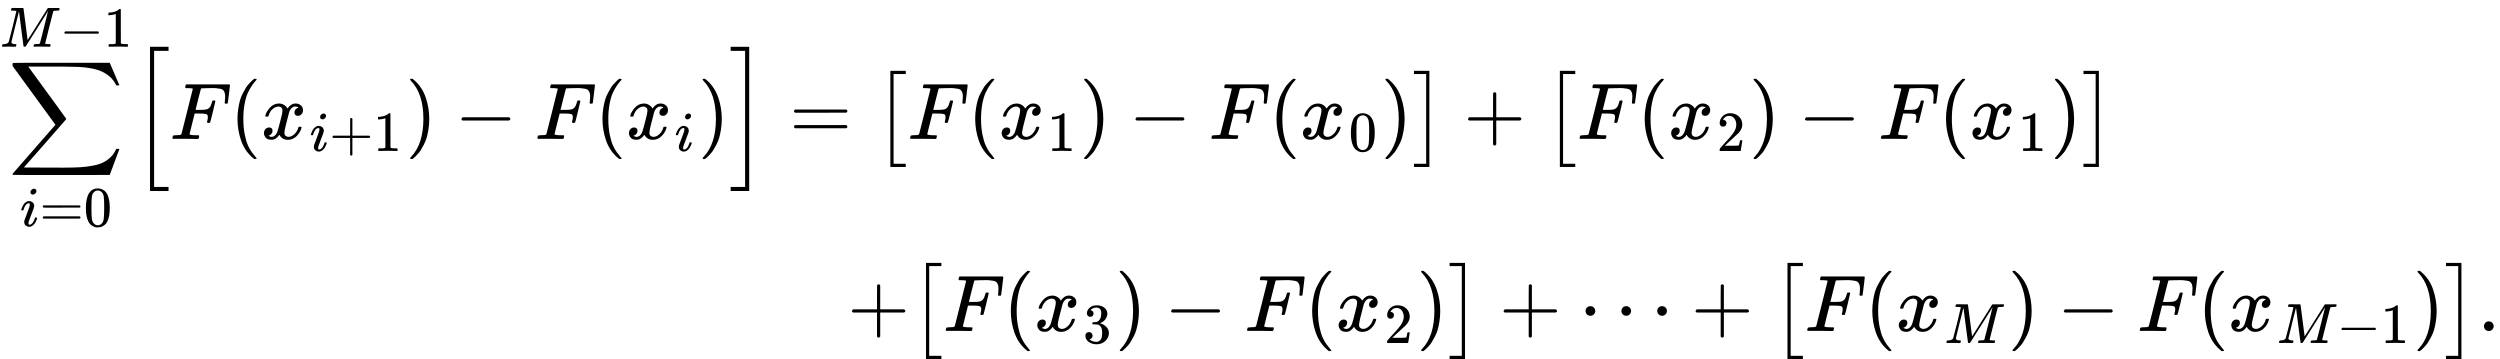 <svg style="vertical-align:-4.5ex" xmlns="http://www.w3.org/2000/svg" width="70.543ex" height="10.131ex" viewBox="0 -2488.9 31179.8 4477.9" xmlns:xlink="http://www.w3.org/1999/xlink"><defs><path id="a" d="M60 948q3 2 605 2h602l58-135q59-138 63-146h-40l-7 14q-21 41-56 78-50 48-111 77t-141 43-151 17-183 4H251l8-11q463-633 465-639 1-2 0-6-3-3-264-302L196-356q0-1 211-1h141q89 0 128-1 136 0 220 5t167 21 141 49 103 87q21 26 41 72h40q0-1-7-21t-25-65-31-84l-58-155-601-1q-602 0-605 2-6 2-6 9 0 2 2 6l533 610q0 1-33 45T452 366 322 544L56 909l-1 15q0 21 5 24"/><path id="b" d="M184 600q0 24 19 42t44 19q18 0 30-12t13-30q0-23-20-42t-44-20q-15 0-28 10t-14 33M21 287q0 8 9 31t24 51 44 51 60 22q39 0 65-23t27-62q0-17-14-56t-40-105-42-113q-5-22-5-32 0-25 17-25 9 0 19 3t23 14 27 35 25 59q3 12 5 14t17 2q20 0 20-10 0-8-9-31t-25-51-45-50-62-22q-32 0-59 21T74 74q0 17 5 32t43 114q38 101 44 121t7 39q0 24-17 24h-2q-30 0-55-33t-38-84q-1-1-2-3t-1-3-2-2-3-1-4 0-8 0H27q-6 6-6 9"/><path id="c" d="M56 347q0 13 14 20h637q15-8 15-20 0-11-14-19l-318-1H72q-16 5-16 20m0-194q0 15 16 20h636q14-10 14-20 0-13-15-20H70q-14 7-14 20"/><path id="d" d="M96 585q56 81 153 81 48 0 96-26t78-92q37-83 37-228 0-155-43-237-20-42-55-67t-61-31-51-7q-26 0-52 6t-61 32-55 67q-43 82-43 237 0 174 57 265m225 12q-30 32-71 32-42 0-72-32-25-26-33-72t-8-192q0-158 8-208t36-79q28-30 69-30 40 0 68 30 29 30 36 84t8 203q0 145-8 191t-33 73"/><path id="e" d="M289 629q0 6-57 8-24 0-31 1t-7 10q0 1 2 11 1 3 2 7t1 5 2 5 2 3 4 2 5 2 8 0 12 1h30q24 0 45-1h91q12 0 16-5 1-4 37-282l36-279 23 37q24 36 64 100t88 140q175 279 177 281l3 3q2 2 4 3l6 2h136q23 0 29 1 34 0 34-11 0-5-3-17t-3-13q-4-6-37-6-40-1-51-3t-18-11q-3-5-72-283T797 59q0-4 1-5t7-4 17-2 33-2h31q6-9 6-11 0-16-7-30-5-5-16-5-5 0-41 1t-92 1h-92q-31 0-35-1-17 0-17 10 0 2 2 14 4 16 8 18t23 3q27 0 60 3 14 3 19 12 2 4 38 146t71 283 35 141L654 322Q458 10 453 5l-4-2q-5-3-16-3-15 0-18 7-2 4-41 310l-39 307-68-270Q200 88 200 79q6-33 72-33h10q6-5 7-9t-3-18q-4-16-8-18-4-1-11-1h-12q-10 0-34 1t-64 1q-30 0-62-1T58 0Q43 0 39 2t-4 9q0 2 3 14t5 15q2 6 22 6 70 0 89 40 4 6 69 268t66 275"/><path id="f" d="M84 237v13l14 20h581q15-8 15-20t-15-20H98q-14 7-14 20Z"/><path id="g" d="m213 578-13-5q-14-5-40-10t-58-7H83v46h19q47 2 87 15t56 24 28 22q2 3 12 3 9 0 17-6V361l1-300q7-7 12-9t24-4 62-2h26V0h-11q-21 3-159 3-136 0-157-3H88v46h64q16 0 25 1t16 3 8 2 6 5 6 4z"/><path id="h" d="M224-649v1799h231v-51H275V-598h180v-51z"/><path id="i" d="M48 1Q31 1 31 11q0 2 3 14 4 16 8 18t23 3q27 0 60 3 14 3 19 12 2 5 71 281t70 280q0 7-4 7-8 3-53 5h-31q-6 6-6 8t2 17q4 17 10 21h539q7-4 7-11 0-5-13-112t-14-110q-2-7-20-7h-12q-7 5-7 13 0 1 3 24t3 53-7 49-19 31-37 16-51 7-72 1h-23q-82-1-87-3t-7-8q-1-1-34-131l-32-129h78q20 0 28 1t22 3 24 7 17 12q13 12 22 33t13 38 5 18q3 5 19 5h12q7-5 7-10 0-3-31-131t-34-132q-2-7-20-7h-12q-7 6-7 12 0 3 5 22t5 40q0 29-20 36t-89 7h-55l-32-127Q245 66 245 60q0-14 89-14h25q6-6 6-7t-2-20q-4-13-10-19h-17q-41 2-151 2H86Q52 2 48 1"/><path id="j" d="M94 250q0 69 10 131t23 107 37 88 38 67 42 52 33 34 25 21h17q14 0 14-9 0-3-17-21t-41-53-49-86-42-138-17-193 17-192 41-139 49-86 42-53 17-21q0-9-15-9h-16l-28 24q-94 85-137 212T94 250"/><path id="k" d="M52 289q7 42 54 97t116 56q35 0 64-18t43-45q42 63 101 63 37 0 64-22t28-59q0-29-14-47t-27-22-23-4q-19 0-31 11t-12 29q0 46 50 63-11 13-40 13-13 0-19-2-38-16-56-66-60-221-60-258 0-28 16-40t35-12q37 0 73 33t49 81q3 10 6 11t16 2h4q15 0 15-8 0-1-2-11-16-57-62-101T333-11q-70 0-106 63-41-62-94-62h-6q-49 0-70 26T35 71q0 32 19 52t45 20q43 0 43-42 0-20-12-35t-23-20-13-5l-3-1q0-1 6-4t16-7 19-3q36 0 62 45 9 16 23 68t28 108 16 66q5 27 5 39 0 28-15 40t-34 12q-40 0-75-32t-49-82q-2-9-5-10t-16-2H58q-6 6-6 11"/><path id="l" d="M56 237v13l14 20h299v150l1 150q10 13 19 13 13 0 20-15V270h298q15-8 15-20t-15-20H409V-68q-8-14-18-14h-4q-12 0-18 14v298H70q-14 7-14 20Z"/><path id="m" d="m60 749 4 1h22l28-24q94-85 137-212t43-264q0-68-10-131T261 12t-37-88-38-67-41-51-32-33-23-19l-4-4H63q-3 0-5 3t-3 9q1 1 11 13Q221-64 221 250T66 725q-10 12-11 13 0 8 5 11"/><path id="n" d="M16 1099v51h231V-649H16v51h180v1697z"/><path id="o" d="M202-349V850h192v-40H242V-309h152v-40z"/><path id="p" d="M22 810v40h192V-349H22v40h152V810z"/><path id="q" d="M109 429q-27 0-43 18t-16 44q0 71 53 123t132 52q91 0 152-56t62-145q0-43-20-82t-48-68-80-74q-36-31-100-92l-59-56 76-1q157 0 167 5 7 2 24 89v3h40v-3q-1-3-13-91T421 3V0H50v31q0 7 6 15t30 35q29 32 50 56 9 10 34 37t34 37 29 33 28 34 23 30 21 32 15 29 13 32 7 30 3 33q0 63-34 109t-97 46q-33 0-58-17t-35-33-10-19q0-1 5-1 18 0 37-14t19-46q0-25-16-42t-45-18"/><path id="r" d="M127 463q-27 0-42 17t-16 44q0 55 48 98t116 43q35 0 44-1 74-12 113-53t40-89q0-52-34-101t-94-71l-3-2q0-1 9-3t29-9 38-21q82-53 82-140 0-79-62-138T238-22q-80 0-138 43T42 130q0 28 18 45t45 18q28 0 46-18t18-45q0-11-3-20t-7-16-11-12-12-8-10-4-8-3l-4-1q51-45 124-45 55 0 83 53 17 33 17 101v20q0 95-64 127-15 6-61 7l-42 1-3 2q-2 3-2 16 0 18 8 18 28 0 58 5 34 5 62 42t28 112v8q0 57-35 79-22 14-47 14-32 0-59-11t-38-23-11-12h3q3-1 8-2t10-5 12-7 10-11 8-15 3-20q0-22-14-39t-45-18"/><path id="s" d="M78 250q0 24 17 42t43 18q24 0 42-16t19-43q0-25-17-43t-43-18-43 17-18 43m447 0q0 24 17 42t43 18q24 0 42-16t19-43q0-25-17-43t-43-18-43 17-18 43m447 0q0 24 17 42t43 18q24 0 42-16t19-43q0-25-17-43t-43-18-43 17-18 43"/><path id="t" d="M78 60q0 24 17 42t43 18q24 0 42-16t19-43q0-25-17-43T139 0 96 17 78 60"/></defs><g stroke="currentColor" fill="currentColor" stroke-width="0"><g><g><g><g><use data-c="2211" xlink:href="#a" transform="scale(1 -1) translate(0 756) translate(101.4)"/><g data-mjx-texclass="ORD"><use data-c="1D456" xlink:href="#b" transform="scale(1 -1) translate(0 756) translate(249.6 -1087.9)scale(.707)"/><use data-c="3D" xlink:href="#c" transform="scale(1 -1) translate(0 756) translate(249.6 -1087.9)scale(.707) translate(345)"/><use data-c="30" xlink:href="#d" transform="scale(1 -1) translate(0 756) translate(249.6 -1087.9)scale(.707) translate(1123)"/></g><g data-mjx-texclass="ORD"><use data-c="1D440" xlink:href="#e" transform="scale(1 -1) translate(0 756) translate(0 1150)scale(.707)"/><use data-c="2212" xlink:href="#f" transform="scale(1 -1) translate(0 756) translate(0 1150)scale(.707) translate(1051)"/><use data-c="31" xlink:href="#g" transform="scale(1 -1) translate(0 756) translate(0 1150)scale(.707) translate(1829)"/></g></g><g data-mjx-texclass="OPEN"><use data-c="5B" xlink:href="#h" transform="scale(1 -1) translate(0 756) translate(1646.9) translate(0 -.5)"/></g><use data-c="1D439" xlink:href="#i" transform="scale(1 -1) translate(0 756) translate(2118.9)"/><use data-c="28" xlink:href="#j" transform="scale(1 -1) translate(0 756) translate(2867.9)"/><g><use data-c="1D465" xlink:href="#k" transform="scale(1 -1) translate(0 756) translate(3256.9)"/><g data-mjx-texclass="ORD"><use data-c="1D456" xlink:href="#b" transform="scale(1 -1) translate(0 756) translate(3256.9) translate(605 -150)scale(.707)"/><use data-c="2B" xlink:href="#l" transform="scale(1 -1) translate(0 756) translate(3256.9) translate(605 -150)scale(.707) translate(345)"/><use data-c="31" xlink:href="#g" transform="scale(1 -1) translate(0 756) translate(3256.9) translate(605 -150)scale(.707) translate(1123)"/></g></g><use data-c="29" xlink:href="#m" transform="scale(1 -1) translate(0 756) translate(5059.5)"/><use data-c="2212" xlink:href="#f" transform="scale(1 -1) translate(0 756) translate(5670.7)"/><use data-c="1D439" xlink:href="#i" transform="scale(1 -1) translate(0 756) translate(6670.9)"/><use data-c="28" xlink:href="#j" transform="scale(1 -1) translate(0 756) translate(7419.9)"/><g><use data-c="1D465" xlink:href="#k" transform="scale(1 -1) translate(0 756) translate(7808.9)"/><use data-c="1D456" xlink:href="#b" transform="scale(1 -1) translate(0 756) translate(7808.9) translate(605 -150)scale(.707)"/></g><use data-c="29" xlink:href="#m" transform="scale(1 -1) translate(0 756) translate(8707.9)"/><g data-mjx-texclass="CLOSE"><use data-c="5D" xlink:href="#n" transform="scale(1 -1) translate(0 756) translate(9096.9) translate(0 -.5)"/></g></g><g><use data-c="3D" xlink:href="#c" transform="scale(1 -1) translate(0 756) translate(9568.9) translate(277.8)"/><g data-mjx-texclass="OPEN"><use data-c="5B" xlink:href="#o" transform="scale(1 -1) translate(0 756) translate(9568.9) translate(1333.6) translate(0 -.5)"/></g><use data-c="1D439" xlink:href="#i" transform="scale(1 -1) translate(0 756) translate(9568.9) translate(1750.6)"/><use data-c="28" xlink:href="#j" transform="scale(1 -1) translate(0 756) translate(9568.9) translate(2499.6)"/><g><use data-c="1D465" xlink:href="#k" transform="scale(1 -1) translate(0 756) translate(9568.9) translate(2888.6)"/><use data-c="31" xlink:href="#g" transform="scale(1 -1) translate(0 756) translate(9568.9) translate(2888.6) translate(605 -150)scale(.707)"/></g><use data-c="29" xlink:href="#m" transform="scale(1 -1) translate(0 756) translate(9568.9) translate(3897.1)"/><use data-c="2212" xlink:href="#f" transform="scale(1 -1) translate(0 756) translate(9568.9) translate(4508.3)"/><use data-c="1D439" xlink:href="#i" transform="scale(1 -1) translate(0 756) translate(9568.9) translate(5508.6)"/><use data-c="28" xlink:href="#j" transform="scale(1 -1) translate(0 756) translate(9568.9) translate(6257.6)"/><g><use data-c="1D465" xlink:href="#k" transform="scale(1 -1) translate(0 756) translate(9568.9) translate(6646.6)"/><use data-c="30" xlink:href="#d" transform="scale(1 -1) translate(0 756) translate(9568.9) translate(6646.6) translate(605 -150)scale(.707)"/></g><use data-c="29" xlink:href="#m" transform="scale(1 -1) translate(0 756) translate(9568.9) translate(7655.1)"/><g data-mjx-texclass="CLOSE"><use data-c="5D" xlink:href="#p" transform="scale(1 -1) translate(0 756) translate(9568.9) translate(8044.1) translate(0 -.5)"/></g><use data-c="2B" xlink:href="#l" transform="scale(1 -1) translate(0 756) translate(9568.9) translate(8683.3)"/><g data-mjx-texclass="OPEN"><use data-c="5B" xlink:href="#o" transform="scale(1 -1) translate(0 756) translate(9568.9) translate(9683.6) translate(0 -.5)"/></g><use data-c="1D439" xlink:href="#i" transform="scale(1 -1) translate(0 756) translate(9568.9) translate(10100.6)"/><use data-c="28" xlink:href="#j" transform="scale(1 -1) translate(0 756) translate(9568.9) translate(10849.6)"/><g><use data-c="1D465" xlink:href="#k" transform="scale(1 -1) translate(0 756) translate(9568.9) translate(11238.6)"/><use data-c="32" xlink:href="#q" transform="scale(1 -1) translate(0 756) translate(9568.9) translate(11238.6) translate(605 -150)scale(.707)"/></g><use data-c="29" xlink:href="#m" transform="scale(1 -1) translate(0 756) translate(9568.9) translate(12247.1)"/><use data-c="2212" xlink:href="#f" transform="scale(1 -1) translate(0 756) translate(9568.9) translate(12858.3)"/><use data-c="1D439" xlink:href="#i" transform="scale(1 -1) translate(0 756) translate(9568.9) translate(13858.5)"/><use data-c="28" xlink:href="#j" transform="scale(1 -1) translate(0 756) translate(9568.9) translate(14607.5)"/><g><use data-c="1D465" xlink:href="#k" transform="scale(1 -1) translate(0 756) translate(9568.9) translate(14996.5)"/><use data-c="31" xlink:href="#g" transform="scale(1 -1) translate(0 756) translate(9568.9) translate(14996.5) translate(605 -150)scale(.707)"/></g><use data-c="29" xlink:href="#m" transform="scale(1 -1) translate(0 756) translate(9568.9) translate(16005.1)"/><g data-mjx-texclass="CLOSE"><use data-c="5D" xlink:href="#p" transform="scale(1 -1) translate(0 756) translate(9568.9) translate(16394.1) translate(0 -.5)"/></g></g></g><g><g><use data-c="2B" xlink:href="#l" transform="scale(1 -1) translate(0 -1639.4) translate(9568.9) translate(1000)"/><g data-mjx-texclass="OPEN"><use data-c="5B" xlink:href="#o" transform="scale(1 -1) translate(0 -1639.4) translate(9568.9) translate(1778) translate(0 -.5)"/></g><use data-c="1D439" xlink:href="#i" transform="scale(1 -1) translate(0 -1639.4) translate(9568.9) translate(2195)"/><use data-c="28" xlink:href="#j" transform="scale(1 -1) translate(0 -1639.4) translate(9568.9) translate(2944)"/><g><use data-c="1D465" xlink:href="#k" transform="scale(1 -1) translate(0 -1639.4) translate(9568.9) translate(3333)"/><use data-c="33" xlink:href="#r" transform="scale(1 -1) translate(0 -1639.4) translate(9568.9) translate(3333) translate(605 -150)scale(.707)"/></g><use data-c="29" xlink:href="#m" transform="scale(1 -1) translate(0 -1639.4) translate(9568.9) translate(4341.6)"/><use data-c="2212" xlink:href="#f" transform="scale(1 -1) translate(0 -1639.4) translate(9568.9) translate(4952.8)"/><use data-c="1D439" xlink:href="#i" transform="scale(1 -1) translate(0 -1639.4) translate(9568.9) translate(5953)"/><use data-c="28" xlink:href="#j" transform="scale(1 -1) translate(0 -1639.4) translate(9568.9) translate(6702)"/><g><use data-c="1D465" xlink:href="#k" transform="scale(1 -1) translate(0 -1639.4) translate(9568.9) translate(7091)"/><use data-c="32" xlink:href="#q" transform="scale(1 -1) translate(0 -1639.4) translate(9568.9) translate(7091) translate(605 -150)scale(.707)"/></g><use data-c="29" xlink:href="#m" transform="scale(1 -1) translate(0 -1639.4) translate(9568.9) translate(8099.6)"/><g data-mjx-texclass="CLOSE"><use data-c="5D" xlink:href="#p" transform="scale(1 -1) translate(0 -1639.4) translate(9568.9) translate(8488.6) translate(0 -.5)"/></g><use data-c="2B" xlink:href="#l" transform="scale(1 -1) translate(0 -1639.4) translate(9568.9) translate(9127.8)"/><use data-c="22EF" xlink:href="#s" transform="scale(1 -1) translate(0 -1639.4) translate(9568.9) translate(10128)"/><use data-c="2B" xlink:href="#l" transform="scale(1 -1) translate(0 -1639.4) translate(9568.9) translate(11522.2)"/><g data-mjx-texclass="OPEN"><use data-c="5B" xlink:href="#o" transform="scale(1 -1) translate(0 -1639.4) translate(9568.9) translate(12522.4) translate(0 -.5)"/></g><use data-c="1D439" xlink:href="#i" transform="scale(1 -1) translate(0 -1639.4) translate(9568.9) translate(12939.4)"/><use data-c="28" xlink:href="#j" transform="scale(1 -1) translate(0 -1639.4) translate(9568.9) translate(13688.4)"/><g><use data-c="1D465" xlink:href="#k" transform="scale(1 -1) translate(0 -1639.4) translate(9568.9) translate(14077.4)"/><use data-c="1D440" xlink:href="#e" transform="scale(1 -1) translate(0 -1639.4) translate(9568.9) translate(14077.4) translate(605 -150)scale(.707)"/></g><use data-c="29" xlink:href="#m" transform="scale(1 -1) translate(0 -1639.4) translate(9568.9) translate(15475.6)"/><use data-c="2212" xlink:href="#f" transform="scale(1 -1) translate(0 -1639.4) translate(9568.9) translate(16086.8)"/><use data-c="1D439" xlink:href="#i" transform="scale(1 -1) translate(0 -1639.4) translate(9568.9) translate(17087.1)"/><use data-c="28" xlink:href="#j" transform="scale(1 -1) translate(0 -1639.4) translate(9568.9) translate(17836.1)"/><g><use data-c="1D465" xlink:href="#k" transform="scale(1 -1) translate(0 -1639.4) translate(9568.9) translate(18225.1)"/><g data-mjx-texclass="ORD"><use data-c="1D440" xlink:href="#e" transform="scale(1 -1) translate(0 -1639.4) translate(9568.9) translate(18225.1) translate(605 -150)scale(.707)"/><use data-c="2212" xlink:href="#f" transform="scale(1 -1) translate(0 -1639.4) translate(9568.9) translate(18225.1) translate(605 -150)scale(.707) translate(1051)"/><use data-c="31" xlink:href="#g" transform="scale(1 -1) translate(0 -1639.4) translate(9568.9) translate(18225.1) translate(605 -150)scale(.707) translate(1829)"/></g></g><use data-c="29" xlink:href="#m" transform="scale(1 -1) translate(0 -1639.4) translate(9568.9) translate(20526.9)"/><g data-mjx-texclass="CLOSE"><use data-c="5D" xlink:href="#p" transform="scale(1 -1) translate(0 -1639.4) translate(9568.9) translate(20915.9) translate(0 -.5)"/></g><use data-c="2E" xlink:href="#t" transform="scale(1 -1) translate(0 -1639.4) translate(9568.9) translate(21332.9)"/></g></g></g></g></svg>
